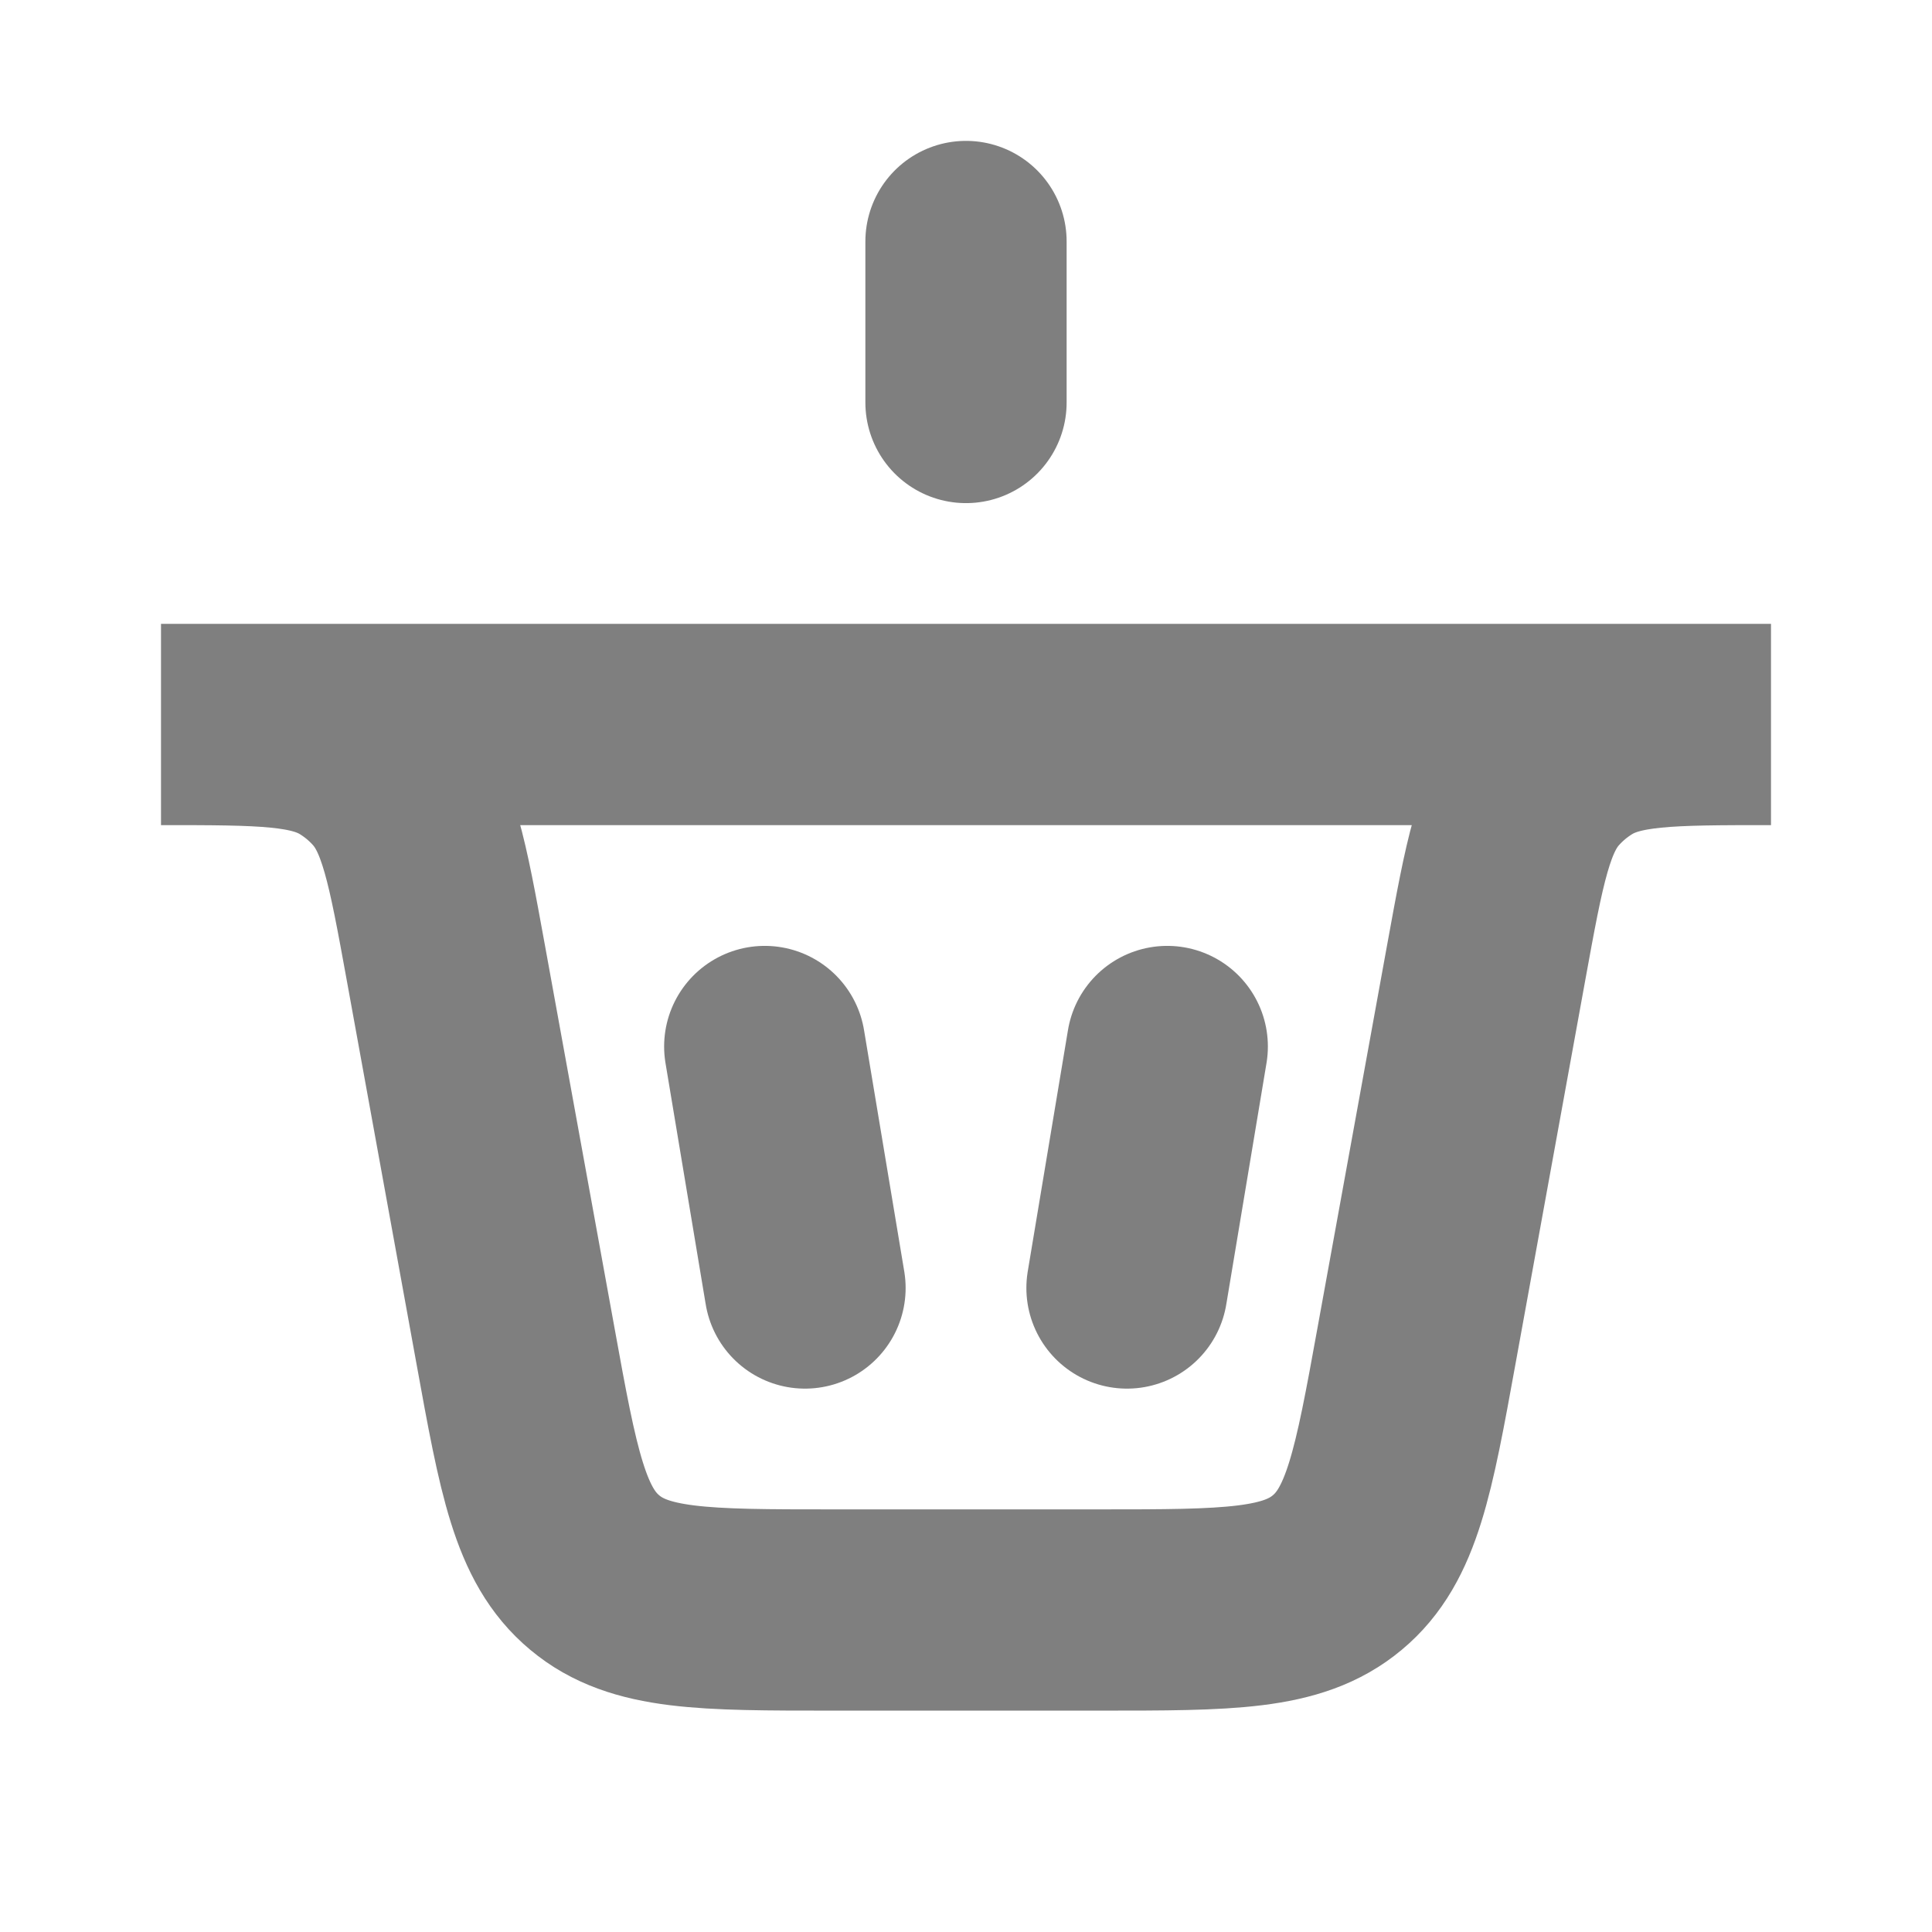 <svg width="24" height="24" viewBox="0 0 24 24" fill="none" xmlns="http://www.w3.org/2000/svg"><path d="M12 5L12 3" stroke="currentColor" stroke-opacity="0.5" stroke-width="2.5" stroke-linecap="round"/><path d="M10 16L9.5 13" stroke="currentColor" stroke-opacity="0.5" stroke-width="2.5" stroke-linecap="round"/><path d="M14 16L14.5 13" stroke="currentColor" stroke-opacity="0.5" stroke-width="2.5" stroke-linecap="round"/><path d="M2 9H22V9C20.733 9 20.1 9 19.616 9.3C19.456 9.399 19.311 9.52 19.185 9.66C18.803 10.082 18.69 10.705 18.463 11.952L17.597 16.715C17.312 18.286 17.169 19.071 16.612 19.535C16.056 20 15.258 20 13.662 20H10.338C8.742 20 7.944 20 7.388 19.535C6.831 19.071 6.688 18.286 6.403 16.715L5.537 11.952C5.31 10.705 5.197 10.082 4.815 9.66C4.689 9.52 4.544 9.399 4.384 9.3C3.9 9 3.267 9 2 9V9Z" stroke="currentColor" stroke-opacity="0.5" stroke-width="2.5" stroke-linecap="round"/></svg> 
